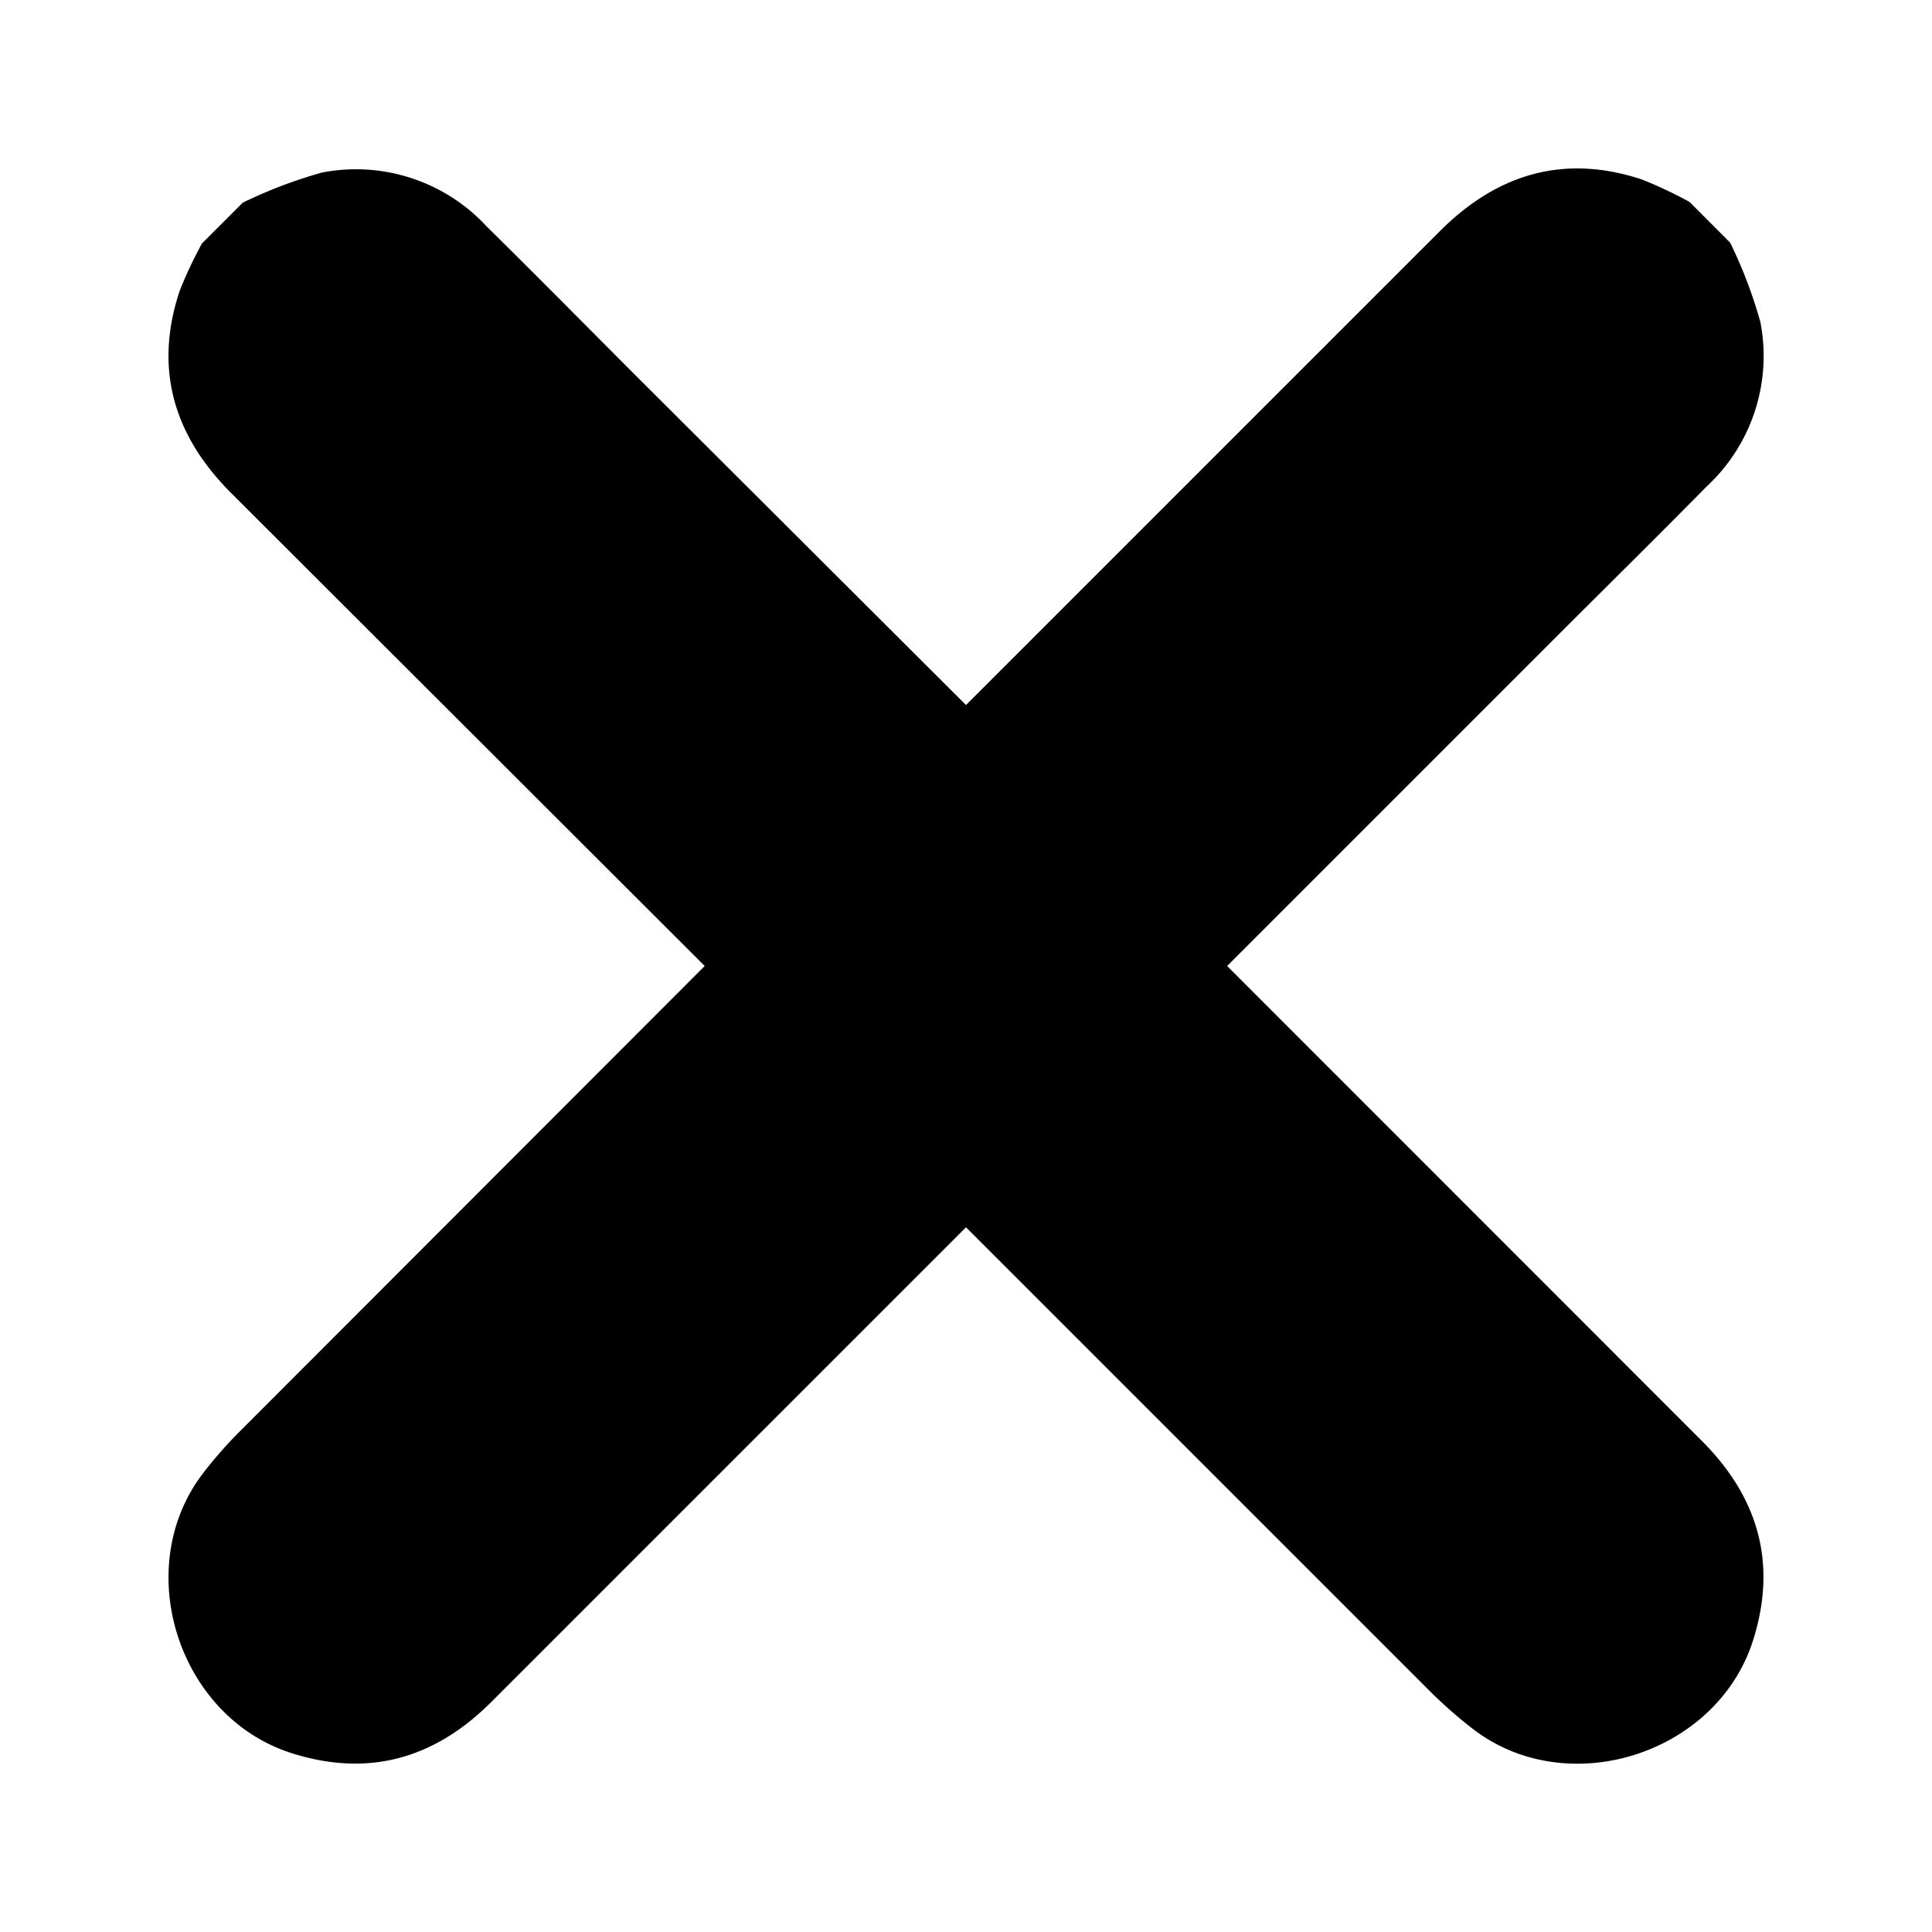 <svg id="Calque_1" data-name="Calque 1" xmlns="http://www.w3.org/2000/svg" viewBox="0 0 128 128"><path d="M116.15,108.66c1.61-5.1.33-9.46-3.38-13.18L81.3,64l21.76-21.76c3.34-3.34,6.7-6.65,10-10a11.79,11.79,0,0,0,3.57-10.9,30.87,30.87,0,0,0-2-5.26l-2.69-2.7a29.32,29.32,0,0,0-3.16-1.49c-5.18-1.71-9.61-.36-13.4,3.44L64,46.71,42.24,25c-3.34-3.34-6.65-6.7-10-10a11.79,11.79,0,0,0-10.9-3.57,30.87,30.87,0,0,0-5.26,2l-2.7,2.7a28.12,28.12,0,0,0-1.48,3.15c-1.72,5.18-.37,9.61,3.43,13.4L46.69,64,15.91,94.81a28.67,28.67,0,0,0-2.42,2.75c-4.86,6.26-1.72,16.21,5.86,18.6,5.1,1.61,9.46.33,13.18-3.38L64,81.31l30.8,30.8a30,30,0,0,0,2.75,2.41C103.81,119.39,113.76,116.24,116.15,108.66Z"/></svg>